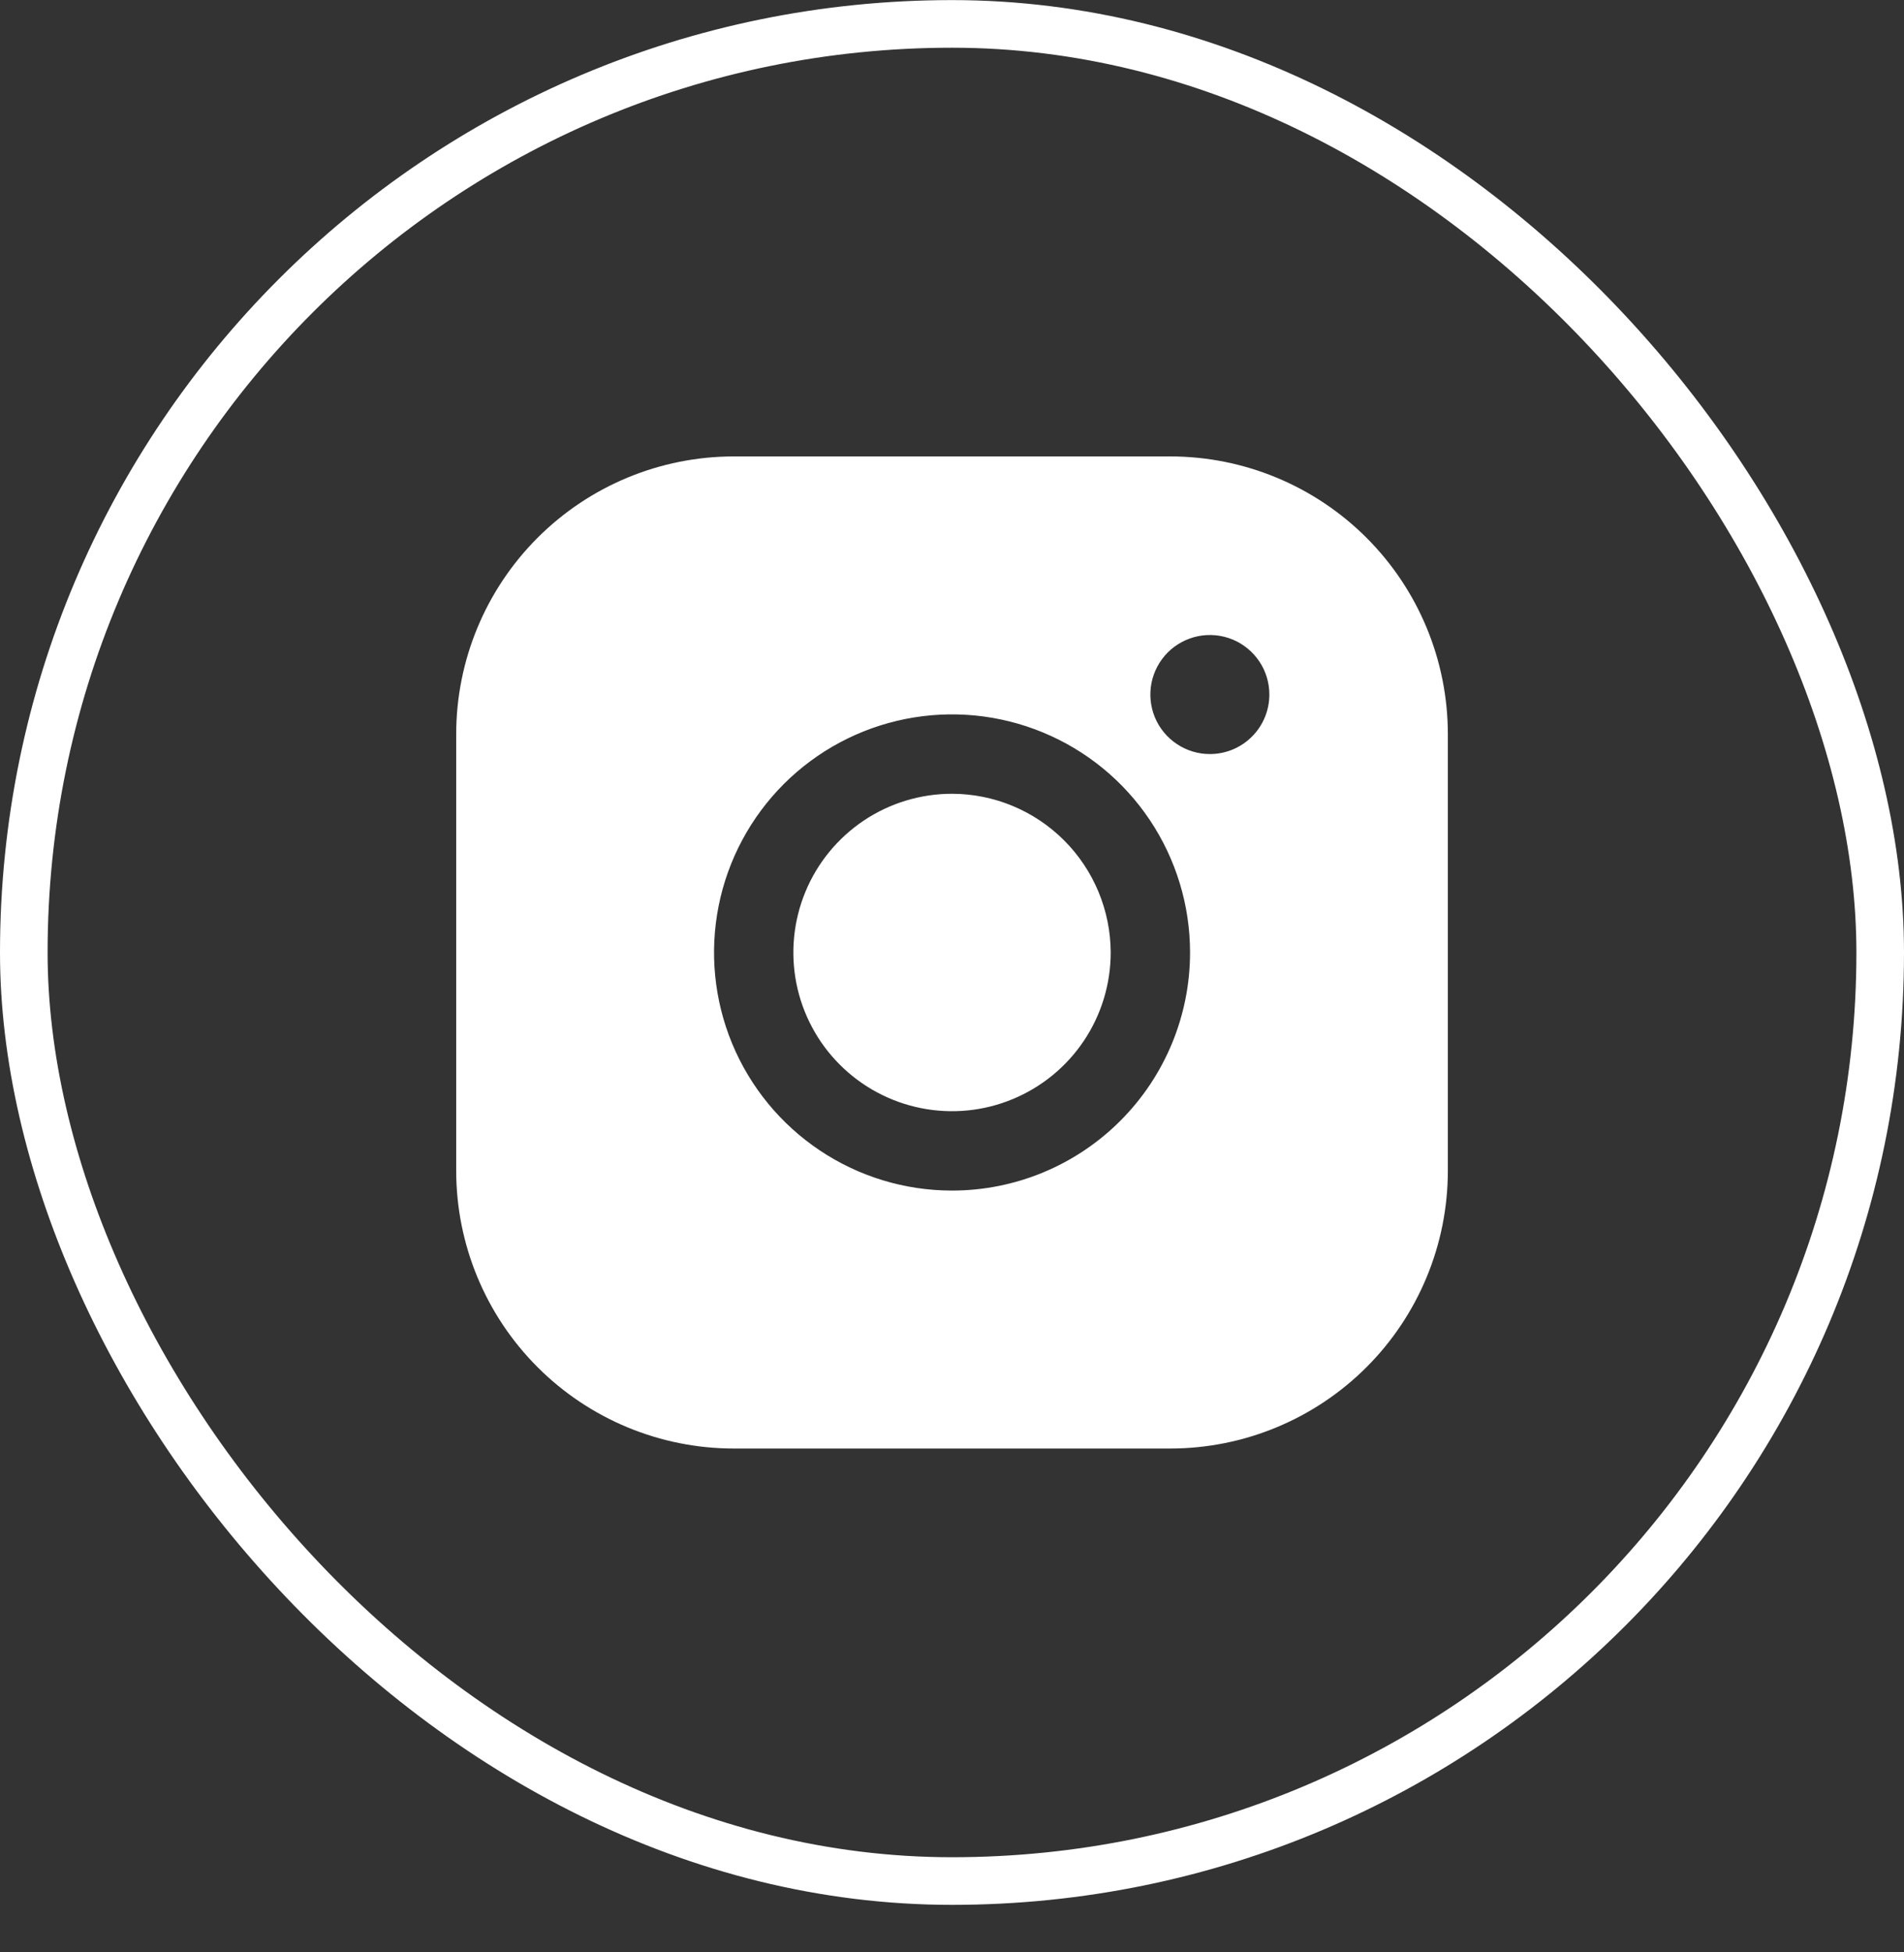 <svg width="40" height="41" viewBox="0 0 40 41" fill="none" xmlns="http://www.w3.org/2000/svg">
<rect x="0" y="0" width="40" height="41" fill="#333333" stroke="none"/>
<path d="M23.334 20.002C23.334 20.661 23.139 21.306 22.772 21.854C22.406 22.402 21.885 22.829 21.276 23.081C20.667 23.334 19.997 23.4 19.35 23.271C18.704 23.142 18.11 22.825 17.644 22.359C17.177 21.893 16.86 21.299 16.731 20.652C16.603 20.006 16.669 19.335 16.921 18.726C17.173 18.117 17.601 17.597 18.149 17.23C18.697 16.864 19.341 16.669 20.001 16.669C20.884 16.671 21.73 17.023 22.355 17.648C22.979 18.272 23.331 19.119 23.334 20.002ZM30.417 15.418V24.585C30.417 26.132 29.803 27.616 28.709 28.71C27.615 29.804 26.131 30.419 24.584 30.419H15.417C13.87 30.419 12.386 29.804 11.293 28.71C10.199 27.616 9.584 26.132 9.584 24.585V15.418C9.584 13.871 10.199 12.388 11.293 11.294C12.386 10.2 13.87 9.585 15.417 9.585H24.584C26.131 9.585 27.615 10.2 28.709 11.294C29.803 12.388 30.417 13.871 30.417 15.418ZM25.001 20.002C25.001 19.013 24.707 18.046 24.158 17.224C23.609 16.402 22.828 15.761 21.914 15.383C21 15.004 19.995 14.905 19.025 15.098C18.055 15.291 17.164 15.767 16.465 16.466C15.766 17.166 15.29 18.056 15.097 19.026C14.904 19.996 15.003 21.002 15.381 21.915C15.76 22.829 16.401 23.61 17.223 24.159C18.045 24.709 19.012 25.002 20.001 25.002C21.327 25.002 22.599 24.475 23.536 23.537C24.474 22.6 25.001 21.328 25.001 20.002ZM26.667 14.585C26.667 14.338 26.594 14.096 26.457 13.891C26.319 13.685 26.124 13.525 25.896 13.43C25.667 13.336 25.416 13.311 25.174 13.359C24.931 13.408 24.708 13.527 24.533 13.701C24.359 13.876 24.24 14.099 24.191 14.341C24.143 14.584 24.168 14.835 24.262 15.064C24.357 15.292 24.517 15.487 24.723 15.624C24.928 15.762 25.17 15.835 25.417 15.835C25.749 15.835 26.067 15.704 26.301 15.469C26.536 15.235 26.667 14.917 26.667 14.585Z" fill="white"/>
<rect x="0.5" y="0.502" width="39" height="39" rx="19.5" stroke="white"/>
</svg>

